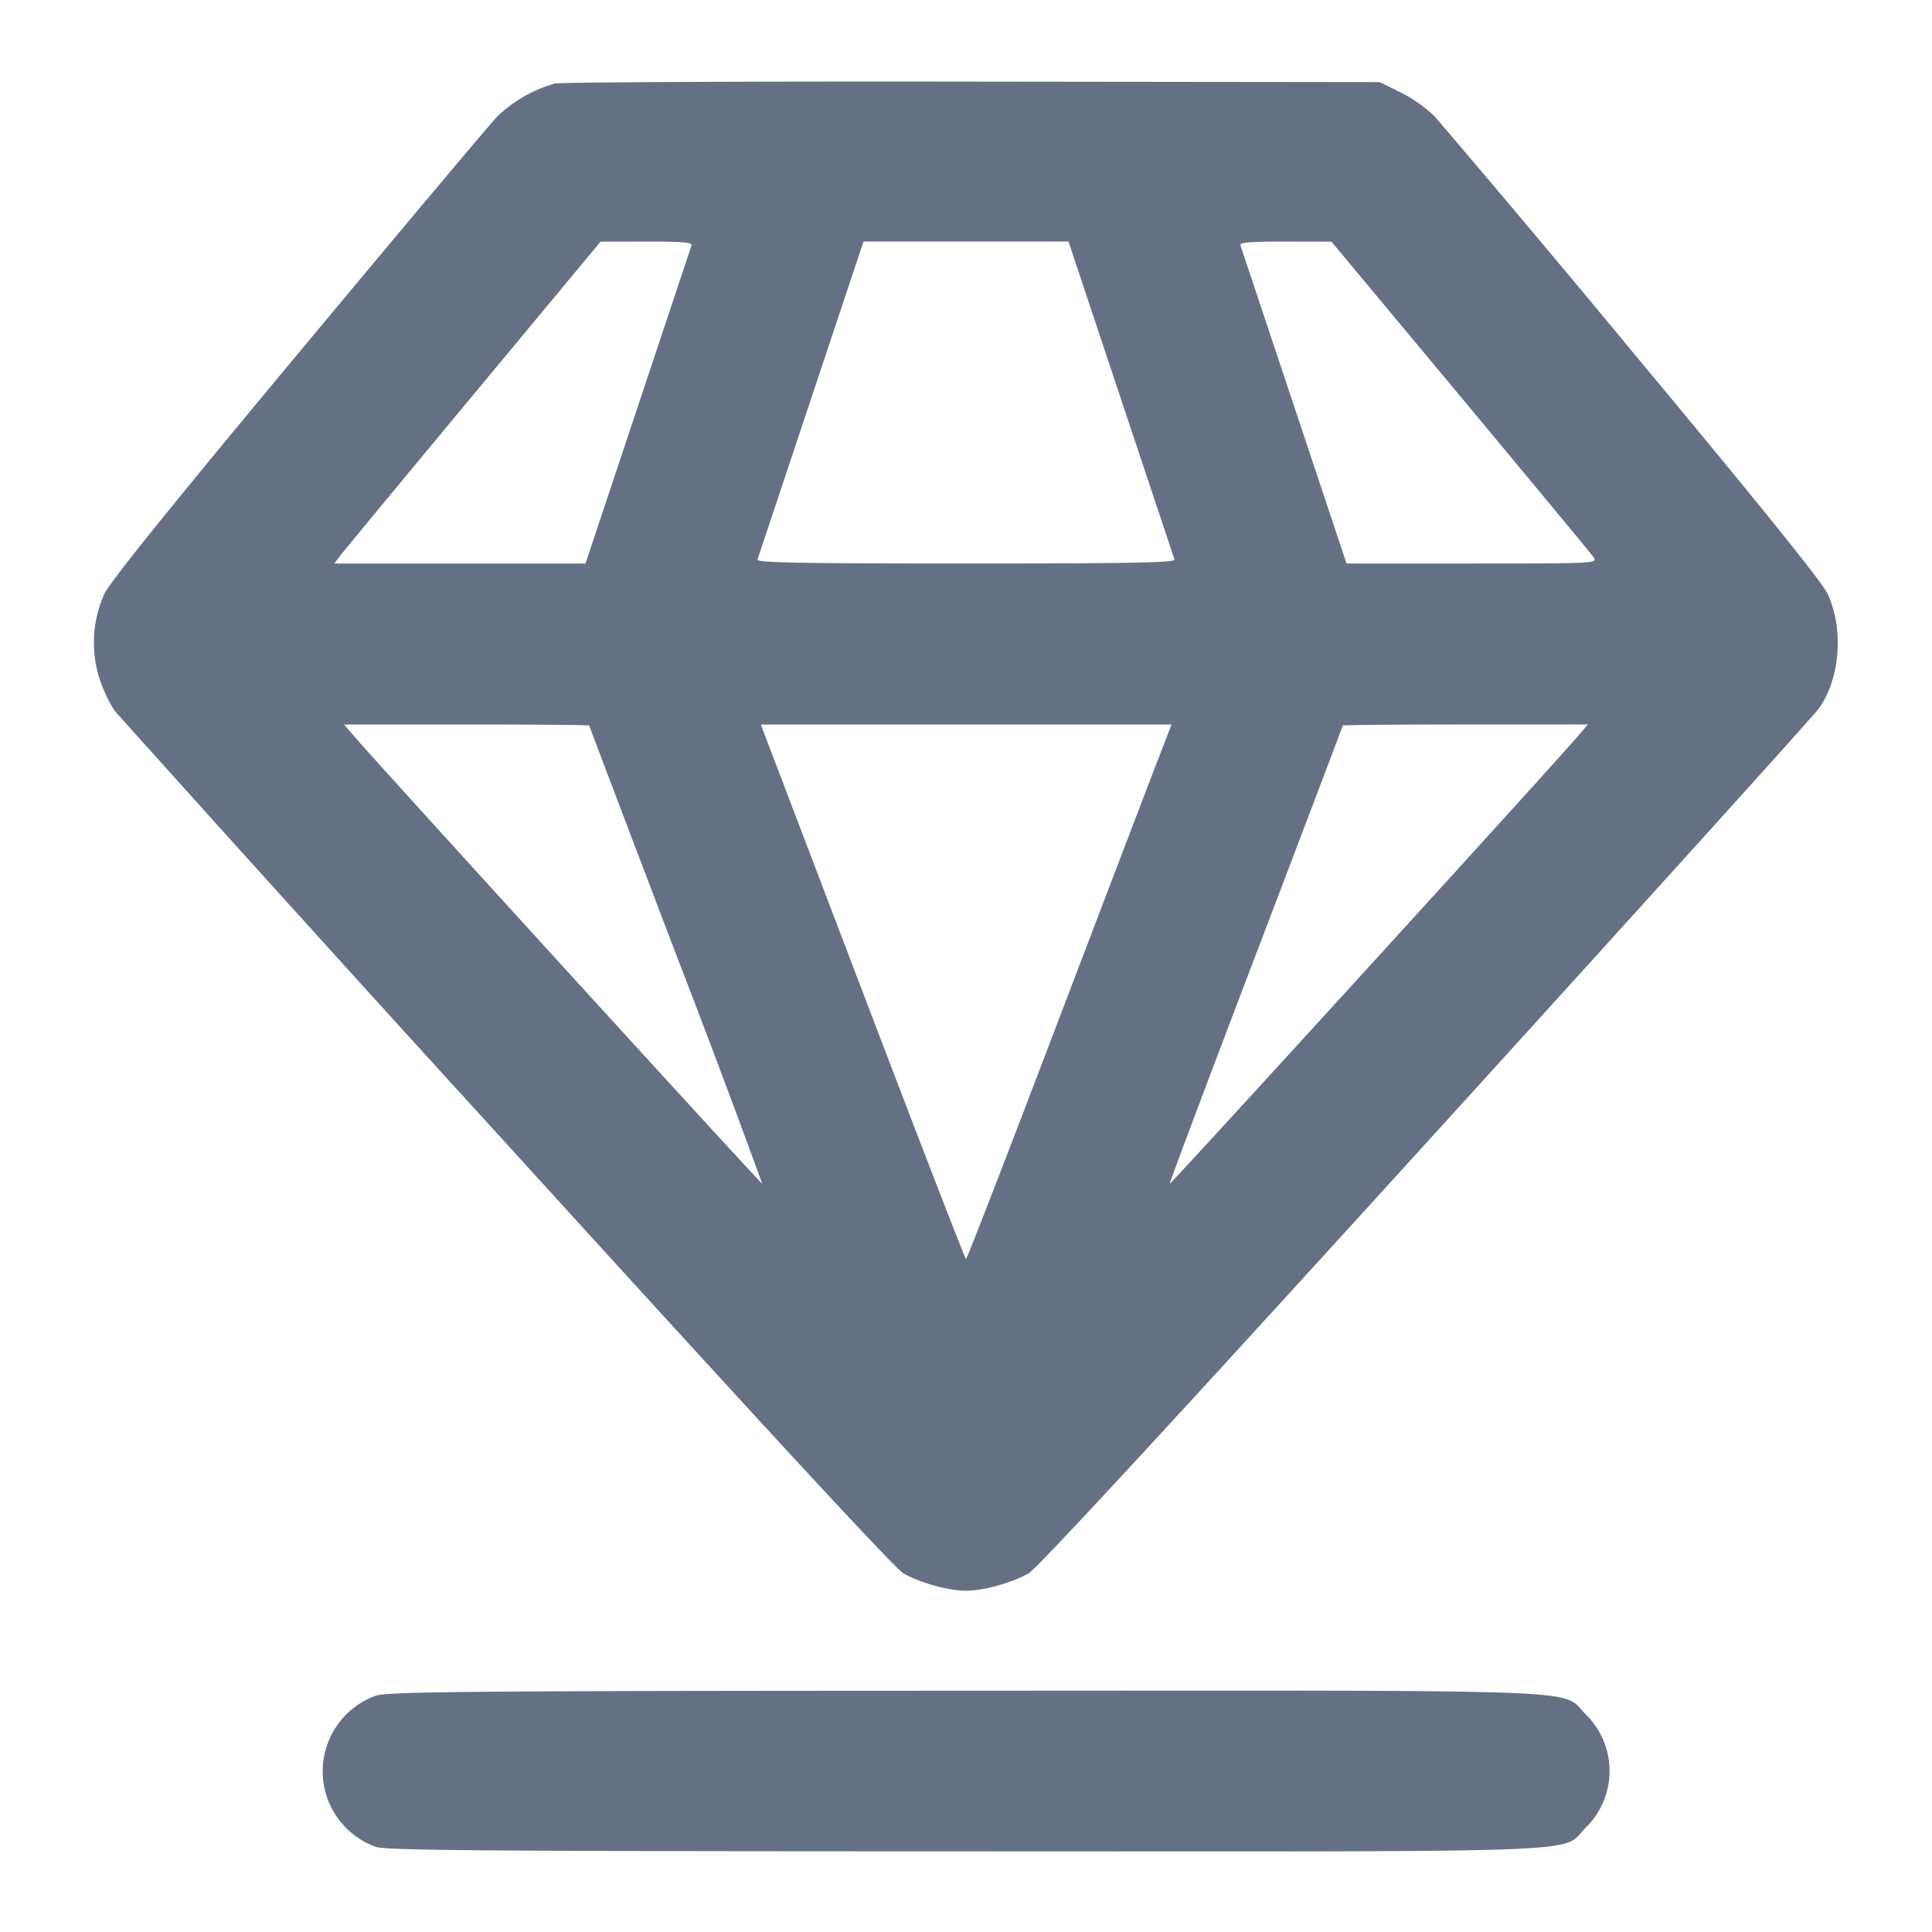 <svg width="24" height="24" fill="none" xmlns="http://www.w3.org/2000/svg"><path d="M6.891 1.038a1.697 1.697 0 0 0-.715.41c-.091.095-1.204 1.42-2.474 2.945-1.605 1.928-2.34 2.84-2.409 2.991a1.48 1.48 0 0 0-.054 1.056c.048.143.135.323.194.4a837.87 837.87 0 0 0 4.87 5.38c3.167 3.483 4.817 5.269 4.921 5.326.219.121.557.214.776.214.219 0 .557-.093.776-.214.104-.057 1.757-1.846 4.928-5.333 2.624-2.886 4.824-5.32 4.889-5.41.265-.366.314-.982.112-1.423-.067-.146-.83-1.093-2.407-2.987a241.977 241.977 0 0 0-2.474-2.945 1.77 1.77 0 0 0-.424-.3l-.26-.128-5.06-.006c-2.783-.004-5.118.007-5.189.024M8.59 3.05l-.667 2L7.273 7h-3.12l.074-.097c.04-.054.784-.953 1.653-1.999l1.58-1.902.574-.001c.443-.001.57.01.556.049m5.333 1.9.667 2c.015.04-.52.05-2.59.05s-2.605-.01-2.59-.05l.667-2 .65-1.95h2.546l.65 1.95m4.217-.028c.88 1.057 1.625 1.956 1.655 1.999.054.078.037.079-1.507.079h-1.561l-.65-1.95-.667-2c-.014-.039.113-.05.556-.049l.574.001 1.6 1.92M7.32 9.013c0 .007.486 1.288 1.08 2.847a158.875 158.875 0 0 1 1.069 2.845c-.011.01-4.676-5.105-5.042-5.528L4.274 9h1.523c.838 0 1.523.006 1.523.013m7.044.477c-.104.27-.674 1.763-1.267 3.32-.592 1.556-1.086 2.83-1.097 2.83-.011 0-.589-1.494-1.284-3.32L9.451 9h5.102l-.189.49m5.209-.313c-.366.423-5.031 5.538-5.042 5.528-.006-.007.475-1.287 1.069-2.845.594-1.559 1.08-2.84 1.08-2.847 0-.007.685-.013 1.523-.013h1.523l-.153.177M4.667 21.065a.998.998 0 0 0 .003 1.878c.123.044 1.434.054 7.313.055 8.043.002 7.394.027 7.718-.297a.984.984 0 0 0-.004-1.406c-.318-.318.285-.295-7.714-.292-6.178.002-7.149.01-7.316.062" fill="#667085" fill-rule="evenodd"/></svg>